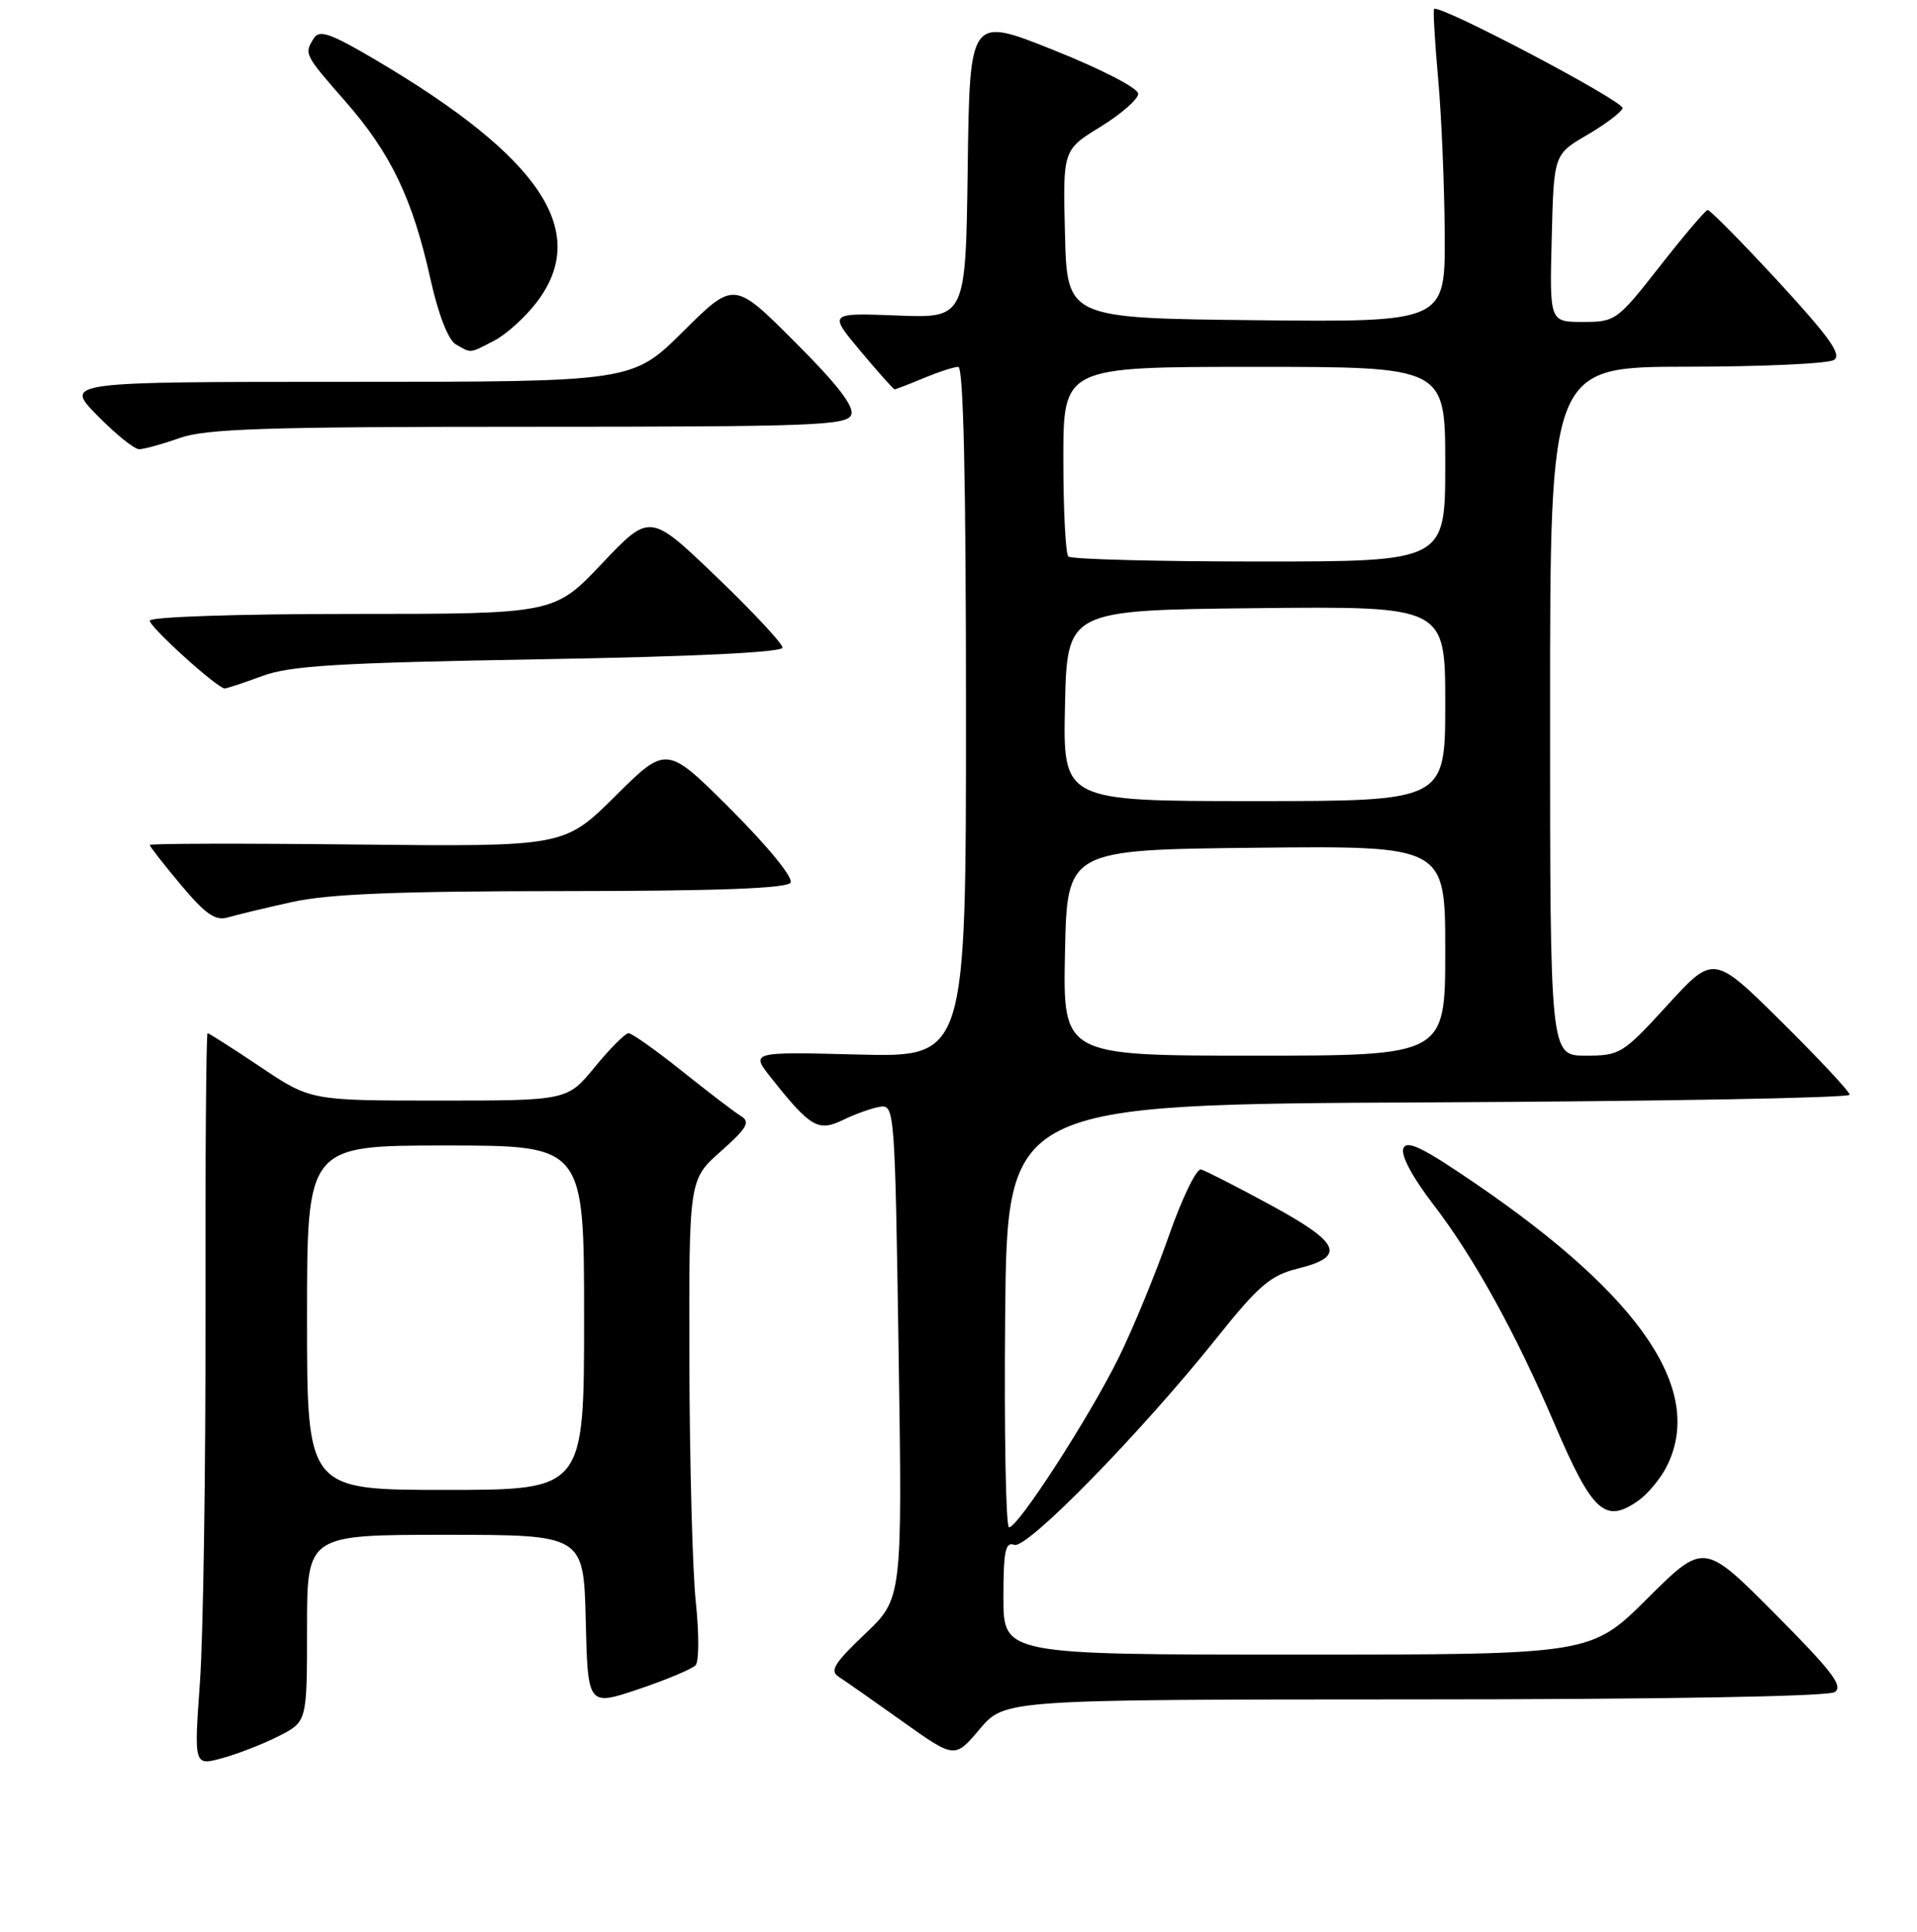 <?xml version="1.0" encoding="UTF-8" standalone="no"?>
<!DOCTYPE svg PUBLIC "-//W3C//DTD SVG 1.1//EN" "http://www.w3.org/Graphics/SVG/1.1/DTD/svg11.dtd" >
<svg xmlns="http://www.w3.org/2000/svg" xmlns:xlink="http://www.w3.org/1999/xlink" version="1.1" viewBox="0 0 256 258">
 <g >
 <path fill="currentColor"
d=" M 37.25 231.87 C 41.00 229.96 41.00 229.96 41.00 217.48 C 41.00 205.00 41.00 205.00 59.47 205.00 C 77.94 205.00 77.94 205.00 78.22 216.45 C 78.50 227.89 78.50 227.89 85.29 225.61 C 89.02 224.35 92.45 222.91 92.90 222.41 C 93.35 221.91 93.36 218.12 92.92 214.00 C 92.48 209.88 92.10 195.49 92.06 182.03 C 92.00 157.55 92.00 157.55 96.25 153.79 C 99.76 150.67 100.23 149.86 98.97 149.08 C 98.12 148.57 94.58 145.86 91.09 143.07 C 87.60 140.28 84.38 138.00 83.94 138.00 C 83.50 138.00 81.47 140.03 79.45 142.50 C 75.76 147.00 75.76 147.00 58.62 147.00 C 41.48 147.00 41.48 147.00 34.77 142.50 C 31.08 140.03 27.91 138.00 27.72 138.00 C 27.53 138.00 27.40 154.99 27.44 175.75 C 27.47 196.51 27.14 218.53 26.70 224.68 C 25.90 235.87 25.90 235.87 29.70 234.82 C 31.79 234.25 35.19 232.92 37.25 231.87 Z  M 188.83 226.98 C 221.82 226.98 244.09 226.59 245.00 226.01 C 246.21 225.24 244.66 223.21 237.02 215.53 C 227.54 206.00 227.54 206.00 220.00 213.50 C 212.46 221.00 212.46 221.00 173.23 221.00 C 134.00 221.00 134.00 221.00 134.00 213.39 C 134.00 207.17 134.26 205.89 135.45 206.34 C 137.11 206.98 152.36 191.38 162.57 178.60 C 168.08 171.71 169.68 170.34 173.27 169.45 C 179.79 167.84 179.05 166.05 169.77 161.00 C 165.22 158.53 161.00 156.37 160.39 156.20 C 159.78 156.04 157.83 160.07 156.06 165.15 C 154.28 170.23 151.26 177.56 149.34 181.44 C 145.43 189.35 135.96 204.00 134.75 204.00 C 134.32 204.00 134.09 191.29 134.23 175.75 C 134.50 147.50 134.50 147.50 190.75 147.24 C 221.69 147.10 247.00 146.64 247.00 146.22 C 247.00 145.80 242.91 141.42 237.92 136.48 C 228.84 127.50 228.84 127.50 222.67 134.25 C 216.71 140.77 216.34 141.00 211.75 141.00 C 207.00 141.00 207.00 141.00 207.00 95.00 C 207.00 49.00 207.00 49.00 225.25 48.98 C 235.29 48.98 244.13 48.57 244.91 48.08 C 246.00 47.39 244.31 45.02 237.46 37.59 C 232.59 32.32 228.35 28.02 228.05 28.05 C 227.75 28.07 224.88 31.45 221.67 35.55 C 215.97 42.83 215.73 43.00 211.39 43.00 C 206.93 43.00 206.93 43.00 207.22 31.81 C 207.50 20.63 207.50 20.63 211.92 18.04 C 214.36 16.62 216.50 15.01 216.68 14.46 C 216.98 13.57 192.14 0.48 191.51 1.20 C 191.36 1.36 191.61 5.55 192.05 10.50 C 192.50 15.45 192.89 24.80 192.93 31.27 C 193.00 43.03 193.00 43.03 167.75 42.77 C 142.50 42.50 142.50 42.50 142.22 31.26 C 141.93 20.02 141.93 20.02 146.97 16.93 C 149.74 15.22 152.00 13.24 152.00 12.52 C 152.00 11.78 147.07 9.23 140.75 6.71 C 129.50 2.20 129.50 2.20 129.23 22.35 C 128.96 42.50 128.96 42.50 119.80 42.14 C 110.64 41.79 110.64 41.79 114.91 46.89 C 117.26 49.70 119.31 52.00 119.47 52.00 C 119.63 52.00 121.37 51.33 123.35 50.50 C 125.32 49.68 127.40 49.00 127.97 49.00 C 128.66 49.00 129.00 64.08 129.00 95.11 C 129.00 141.22 129.00 141.22 114.61 140.85 C 100.21 140.48 100.21 140.48 103.00 143.99 C 108.23 150.59 109.28 151.20 112.59 149.58 C 114.19 148.80 116.40 148.01 117.50 147.83 C 119.46 147.51 119.51 148.19 120.00 180.50 C 120.50 213.50 120.50 213.50 115.50 218.25 C 111.41 222.14 110.77 223.18 112.00 223.96 C 112.83 224.49 116.65 227.17 120.50 229.91 C 127.50 234.90 127.50 234.90 130.83 230.95 C 134.17 227.00 134.17 227.00 188.83 226.98 Z  M 218.78 200.44 C 220.01 199.58 221.68 197.58 222.51 195.99 C 227.73 185.88 219.33 173.34 197.20 158.19 C 189.99 153.25 187.86 152.21 187.40 153.40 C 187.05 154.31 188.66 157.30 191.41 160.88 C 196.77 167.84 202.41 178.05 207.51 190.00 C 212.64 202.01 214.32 203.57 218.78 200.44 Z  M 39.00 120.48 C 43.85 119.40 53.04 119.03 75.19 119.02 C 95.91 119.01 105.09 118.66 105.57 117.89 C 105.97 117.25 102.60 113.11 97.64 108.15 C 89.02 99.53 89.02 99.53 82.19 106.31 C 75.36 113.09 75.36 113.09 47.68 112.80 C 32.45 112.63 20.00 112.66 20.00 112.86 C 20.00 113.06 21.87 115.46 24.16 118.19 C 27.43 122.10 28.76 123.02 30.41 122.54 C 31.56 122.20 35.42 121.27 39.00 120.48 Z  M 35.00 90.30 C 38.73 88.91 45.07 88.53 72.00 88.06 C 92.63 87.71 104.50 87.13 104.50 86.50 C 104.50 85.95 100.51 81.68 95.64 77.01 C 86.79 68.52 86.79 68.52 80.40 75.26 C 74.02 82.00 74.02 82.00 47.01 82.00 C 31.76 82.00 20.00 82.39 20.00 82.90 C 20.00 83.77 28.99 91.91 30.00 91.95 C 30.27 91.96 32.52 91.22 35.00 90.30 Z  M 24.00 58.50 C 27.52 57.26 35.52 57.00 70.66 57.00 C 108.58 57.00 113.13 56.83 113.68 55.40 C 114.10 54.29 111.80 51.31 106.15 45.67 C 98.02 37.53 98.02 37.53 91.23 44.27 C 84.45 51.00 84.45 51.00 46.52 51.00 C 8.58 51.00 8.58 51.00 13.00 55.50 C 15.43 57.98 17.94 60.00 18.58 60.00 C 19.22 60.00 21.66 59.33 24.00 58.50 Z  M 66.00 45.50 C 67.59 44.68 70.15 42.36 71.68 40.36 C 78.85 30.95 72.27 21.05 50.16 8.00 C 44.20 4.48 42.66 3.93 41.93 5.08 C 40.59 7.20 40.60 7.24 46.16 13.59 C 52.20 20.49 55.10 26.54 57.48 37.26 C 58.53 41.98 59.85 45.39 60.85 45.98 C 62.97 47.21 62.63 47.24 66.00 45.50 Z  M 41.00 176.00 C 41.00 153.00 41.00 153.00 59.50 153.00 C 78.00 153.00 78.00 153.00 78.00 176.00 C 78.00 199.00 78.00 199.00 59.50 199.00 C 41.00 199.00 41.00 199.00 41.00 176.00 Z  M 142.22 127.25 C 142.50 113.50 142.50 113.50 167.75 113.23 C 193.00 112.97 193.00 112.97 193.00 126.98 C 193.00 141.00 193.00 141.00 167.47 141.00 C 141.94 141.00 141.94 141.00 142.22 127.25 Z  M 142.22 94.25 C 142.50 81.50 142.50 81.50 167.75 81.23 C 193.00 80.97 193.00 80.97 193.00 93.98 C 193.00 107.00 193.00 107.00 167.47 107.00 C 141.94 107.00 141.94 107.00 142.22 94.25 Z  M 142.67 74.33 C 142.30 73.97 142.00 68.12 142.00 61.33 C 142.00 49.00 142.00 49.00 167.50 49.00 C 193.00 49.00 193.00 49.00 193.00 62.00 C 193.00 75.00 193.00 75.00 168.17 75.00 C 154.51 75.00 143.03 74.70 142.67 74.33 Z "/>
</g>
</svg>